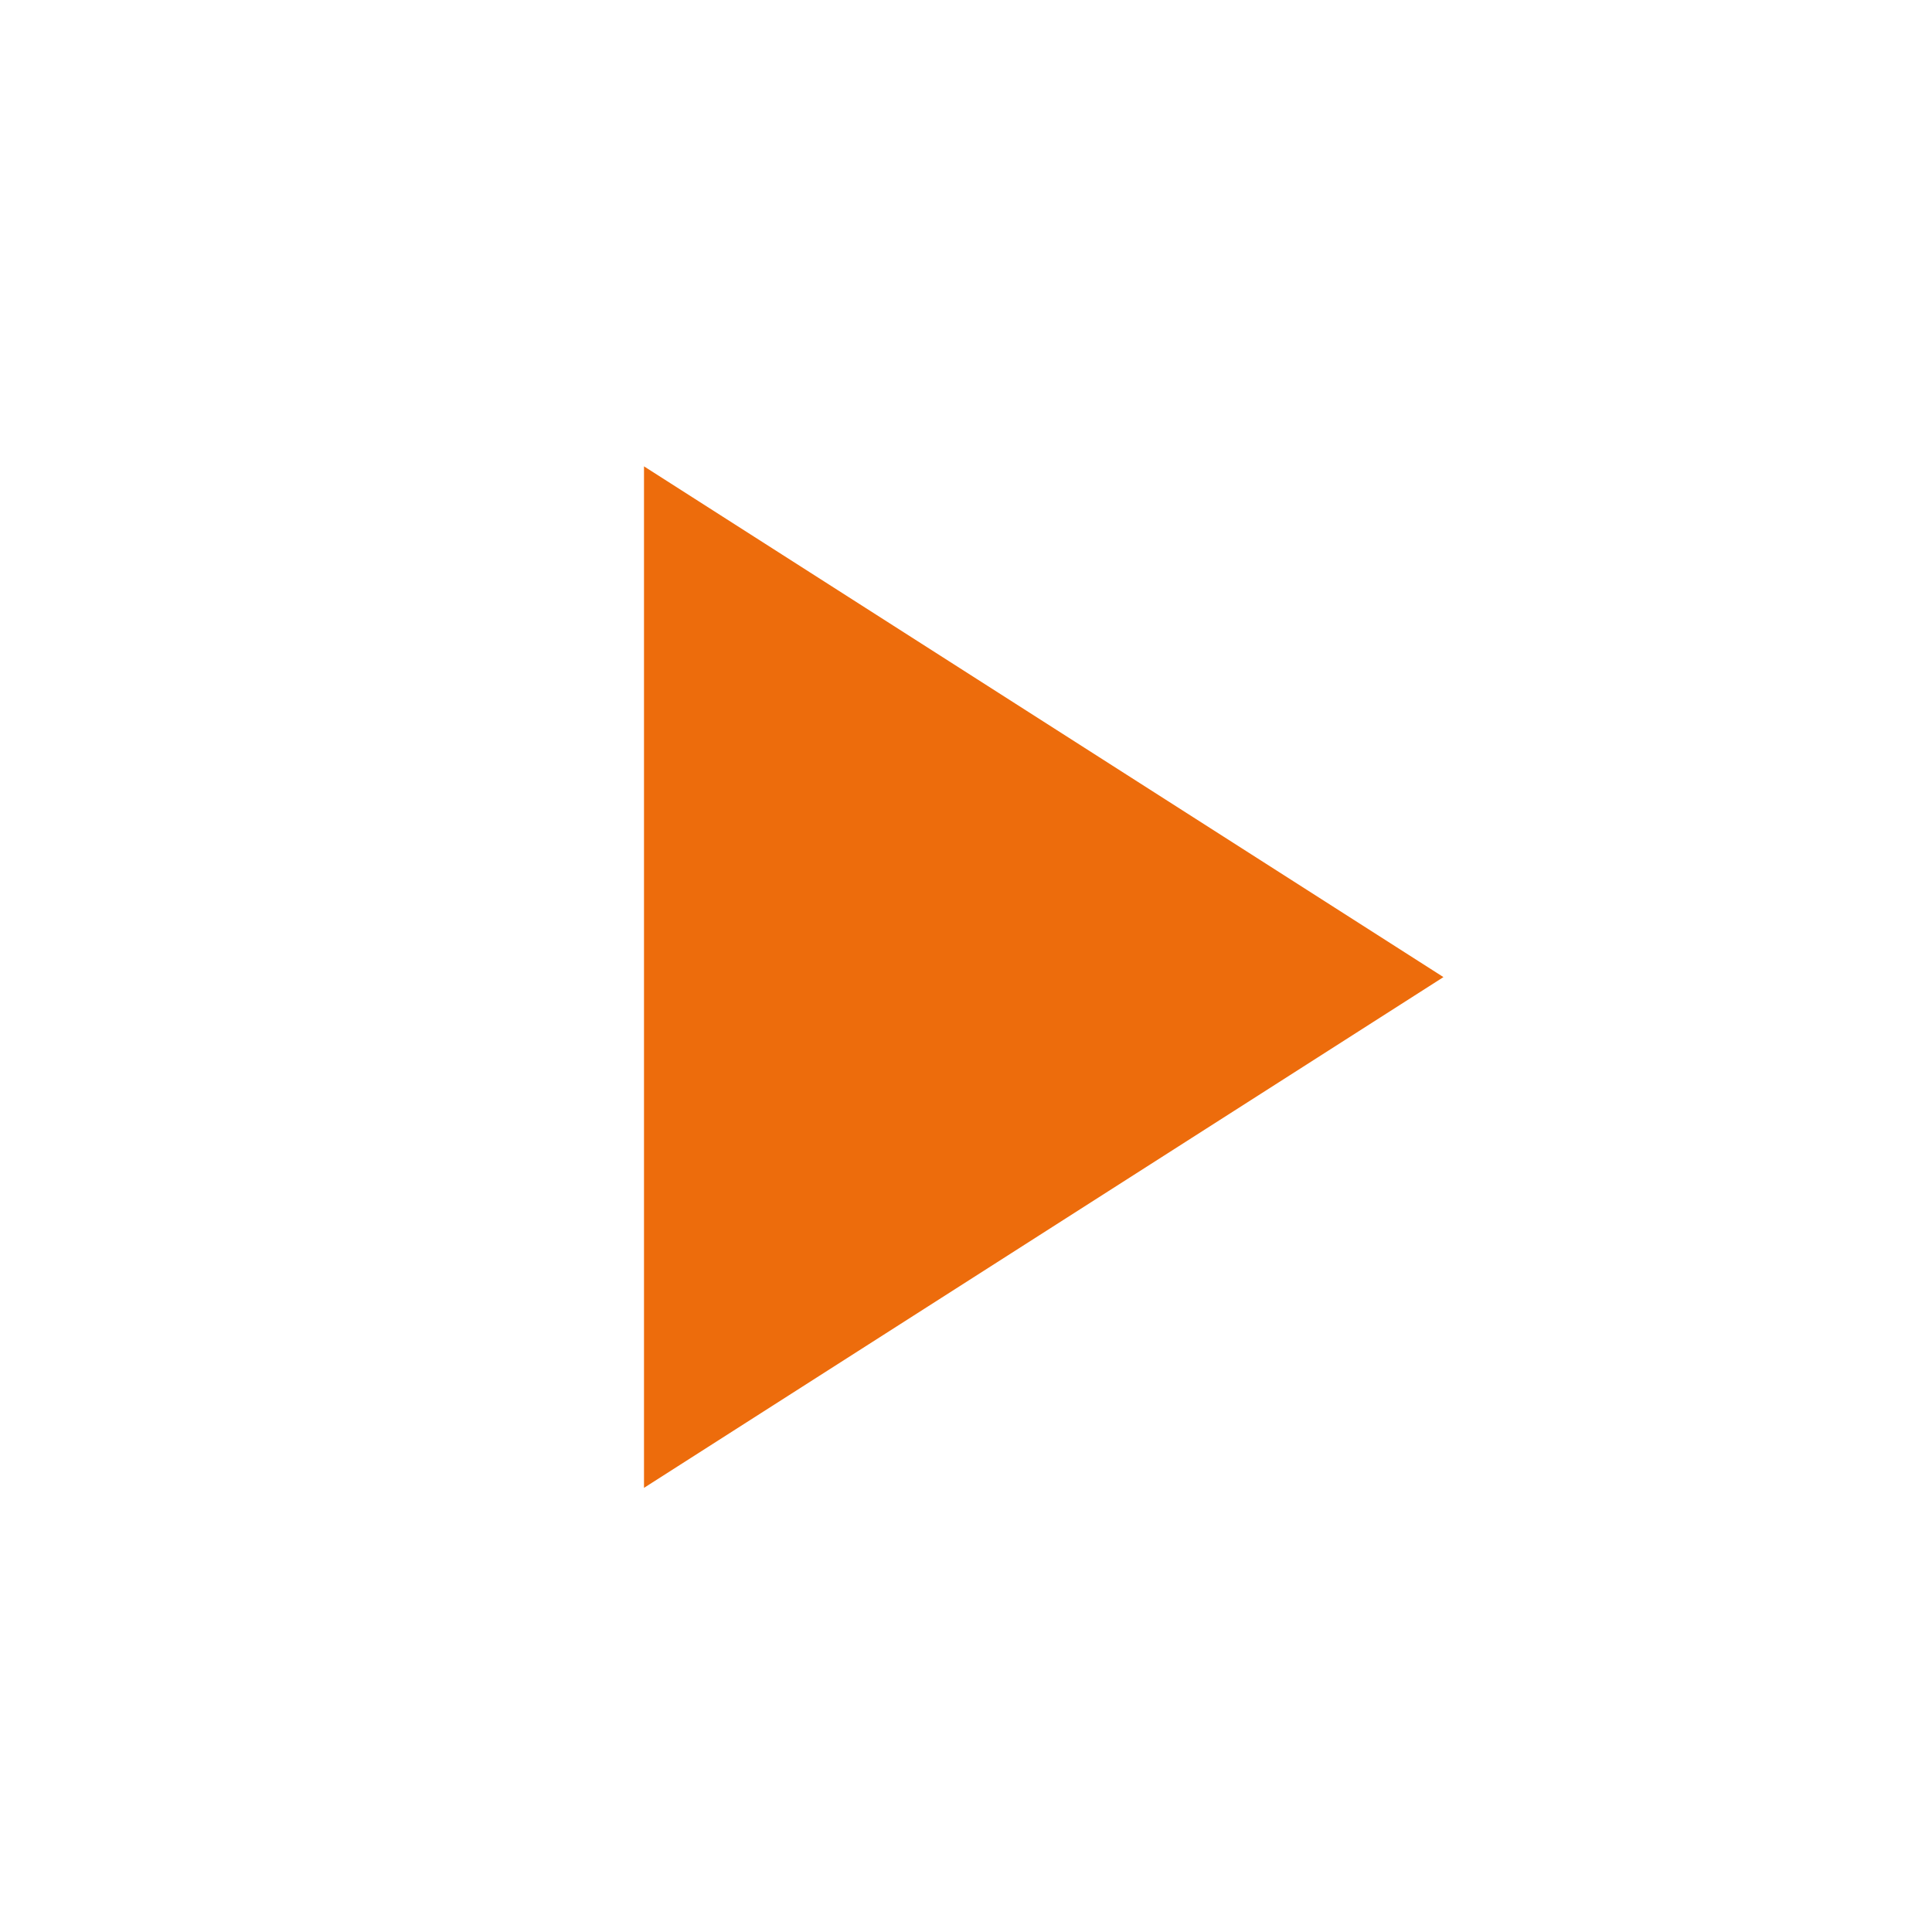 <svg width="79" height="79" viewBox="0 0 79 79" fill="none" xmlns="http://www.w3.org/2000/svg">
<rect width="79" height="79" fill="white"/>
<path d="M26.333 19.069V60.839L59.023 39.954L26.333 19.069Z" fill="#ED6C0C"/>
</svg>
